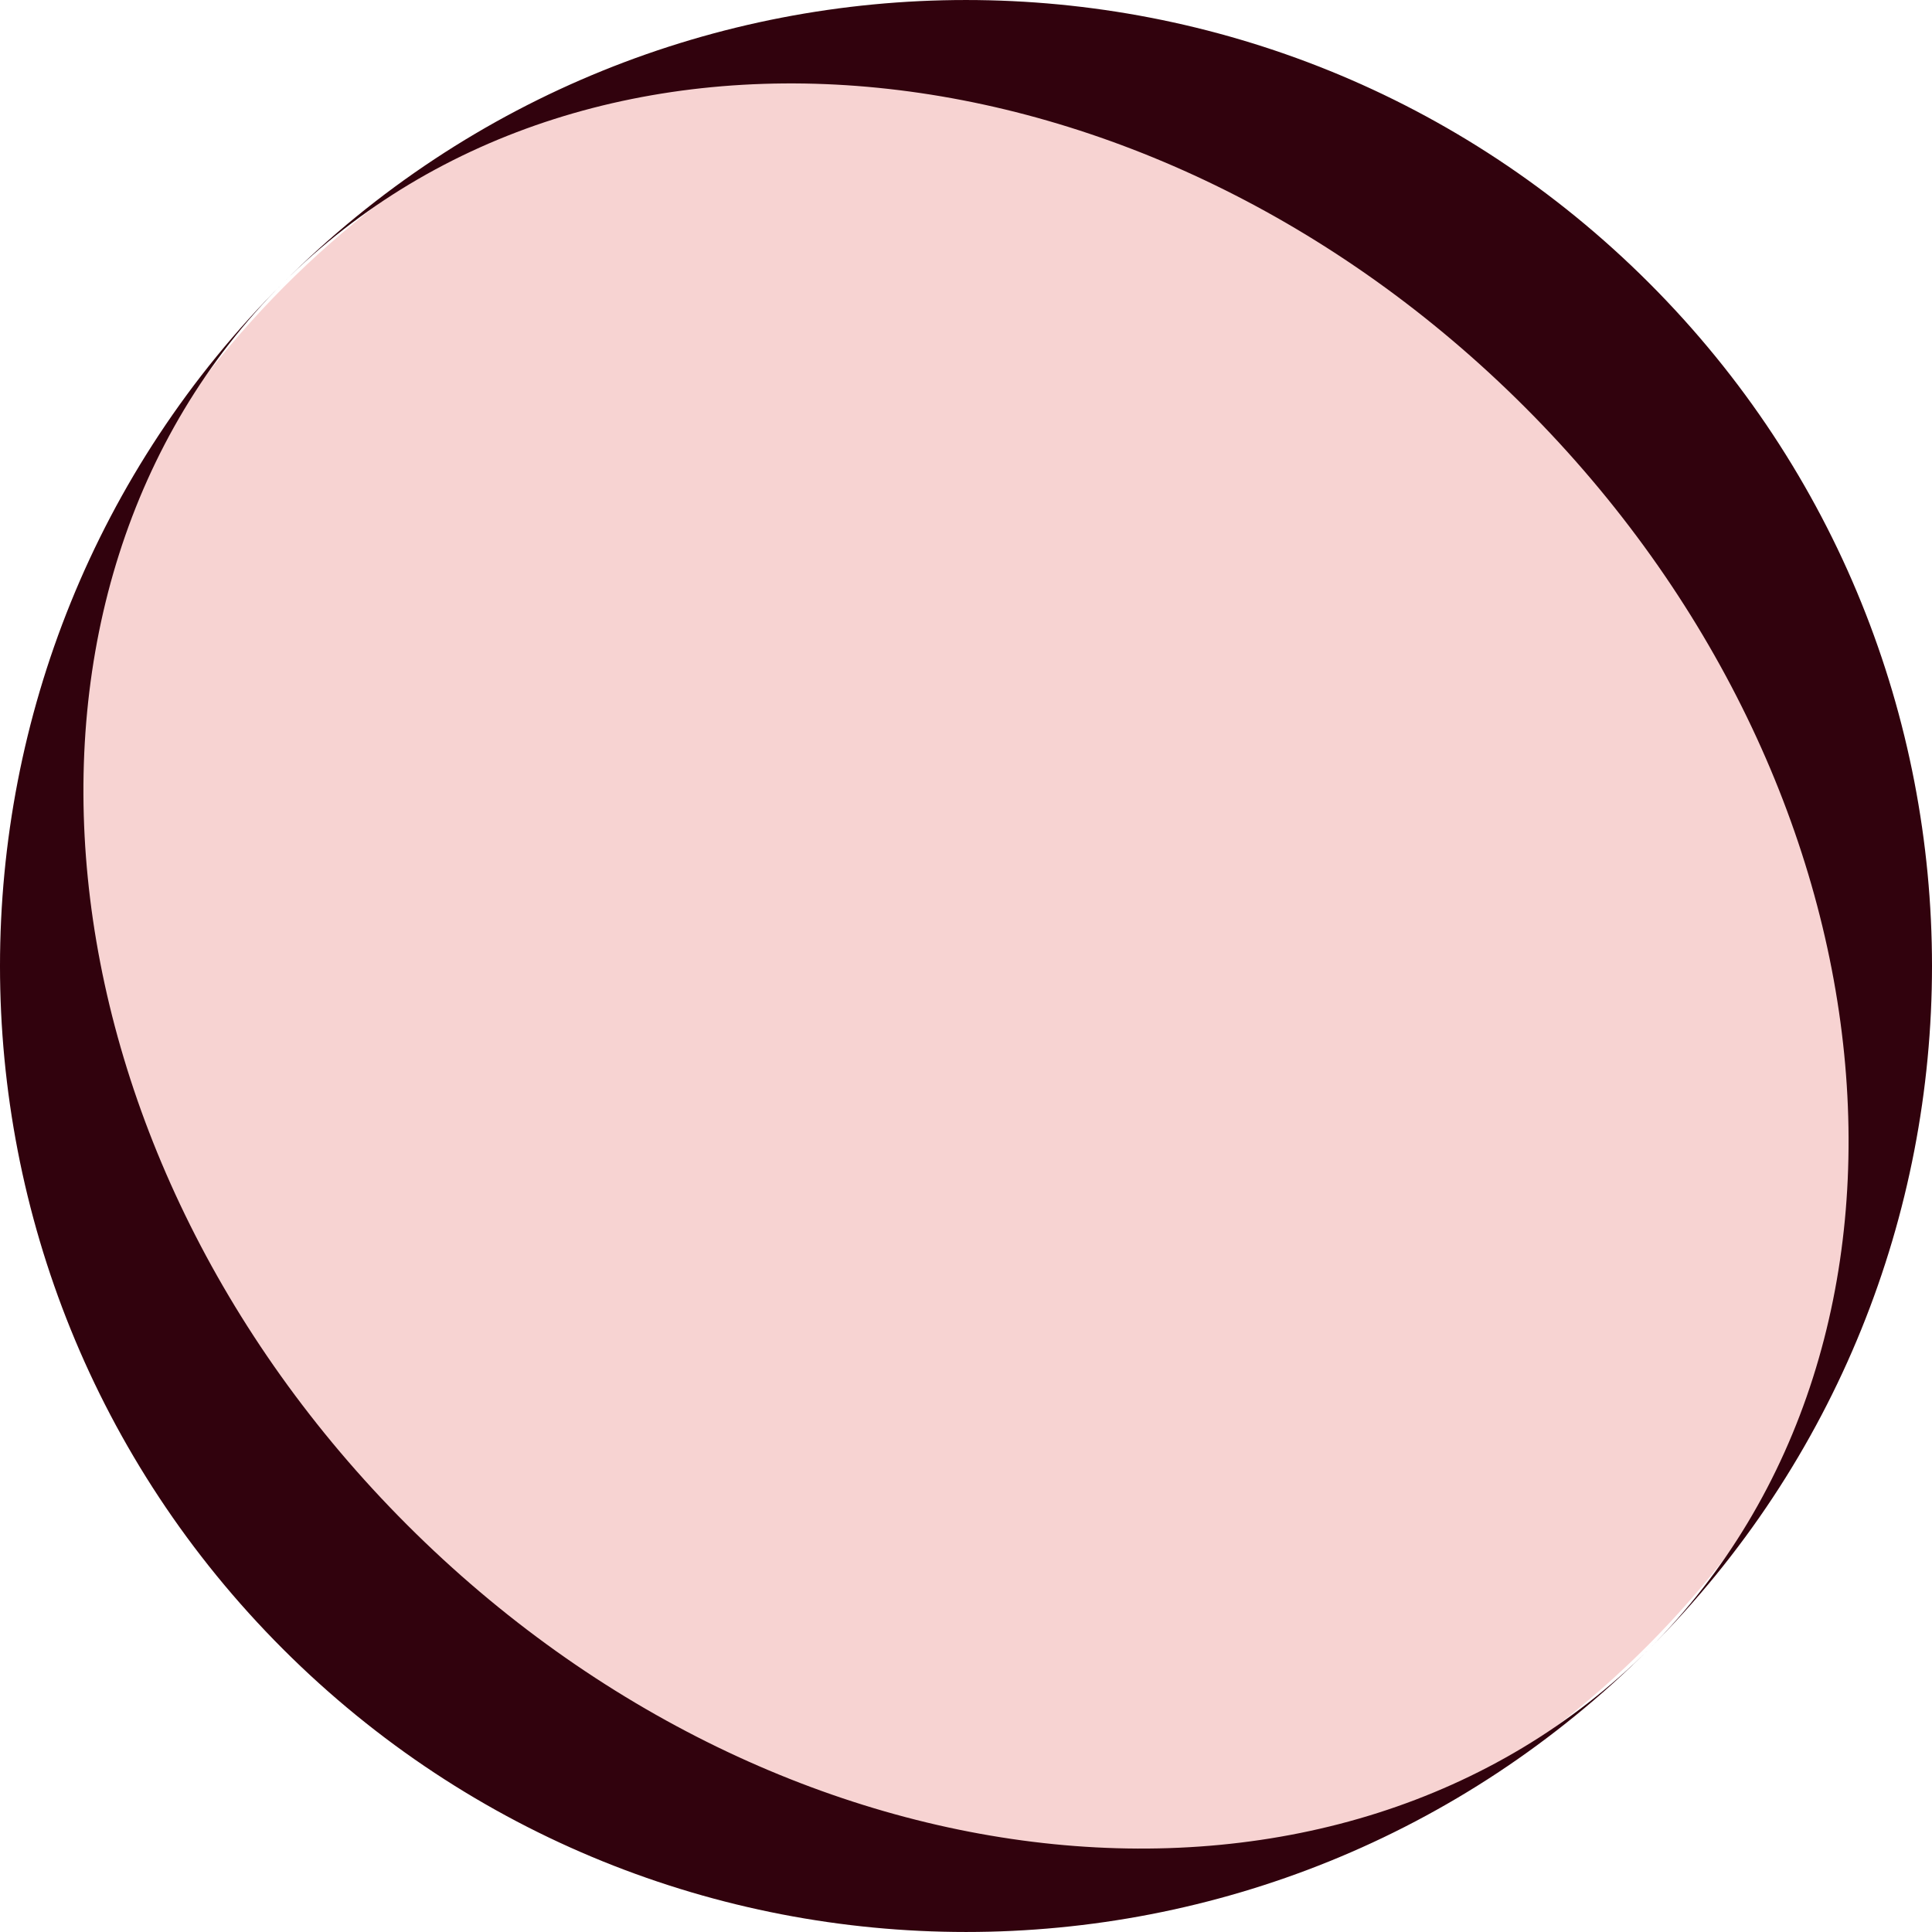 <svg xmlns="http://www.w3.org/2000/svg" viewBox="0 0 550 550"><defs><style>.cls-1{fill:#f7d3d2;}.cls-2{fill:#31020d;}</style></defs><title>Artboard 6</title><g id="Layer_2" data-name="Layer 2"><circle class="cls-1" cx="275" cy="275" r="274"/><path class="cls-2" d="M434.1,115.9c107.39,107.4,123.22,265.69,35.35,353.55,107.4-107.39,107.4-281.51,0-388.9s-281.51-107.4-388.9,0C168.41-7.32,326.7,8.51,434.1,115.9Z"/><path class="cls-2" d="M115.9,434.1C8.51,326.7-7.32,168.41,80.55,80.55c-107.4,107.39-107.4,281.51,0,388.9s281.51,107.4,388.9,0C381.59,557.32,223.3,541.49,115.9,434.1Z"/></g></svg>